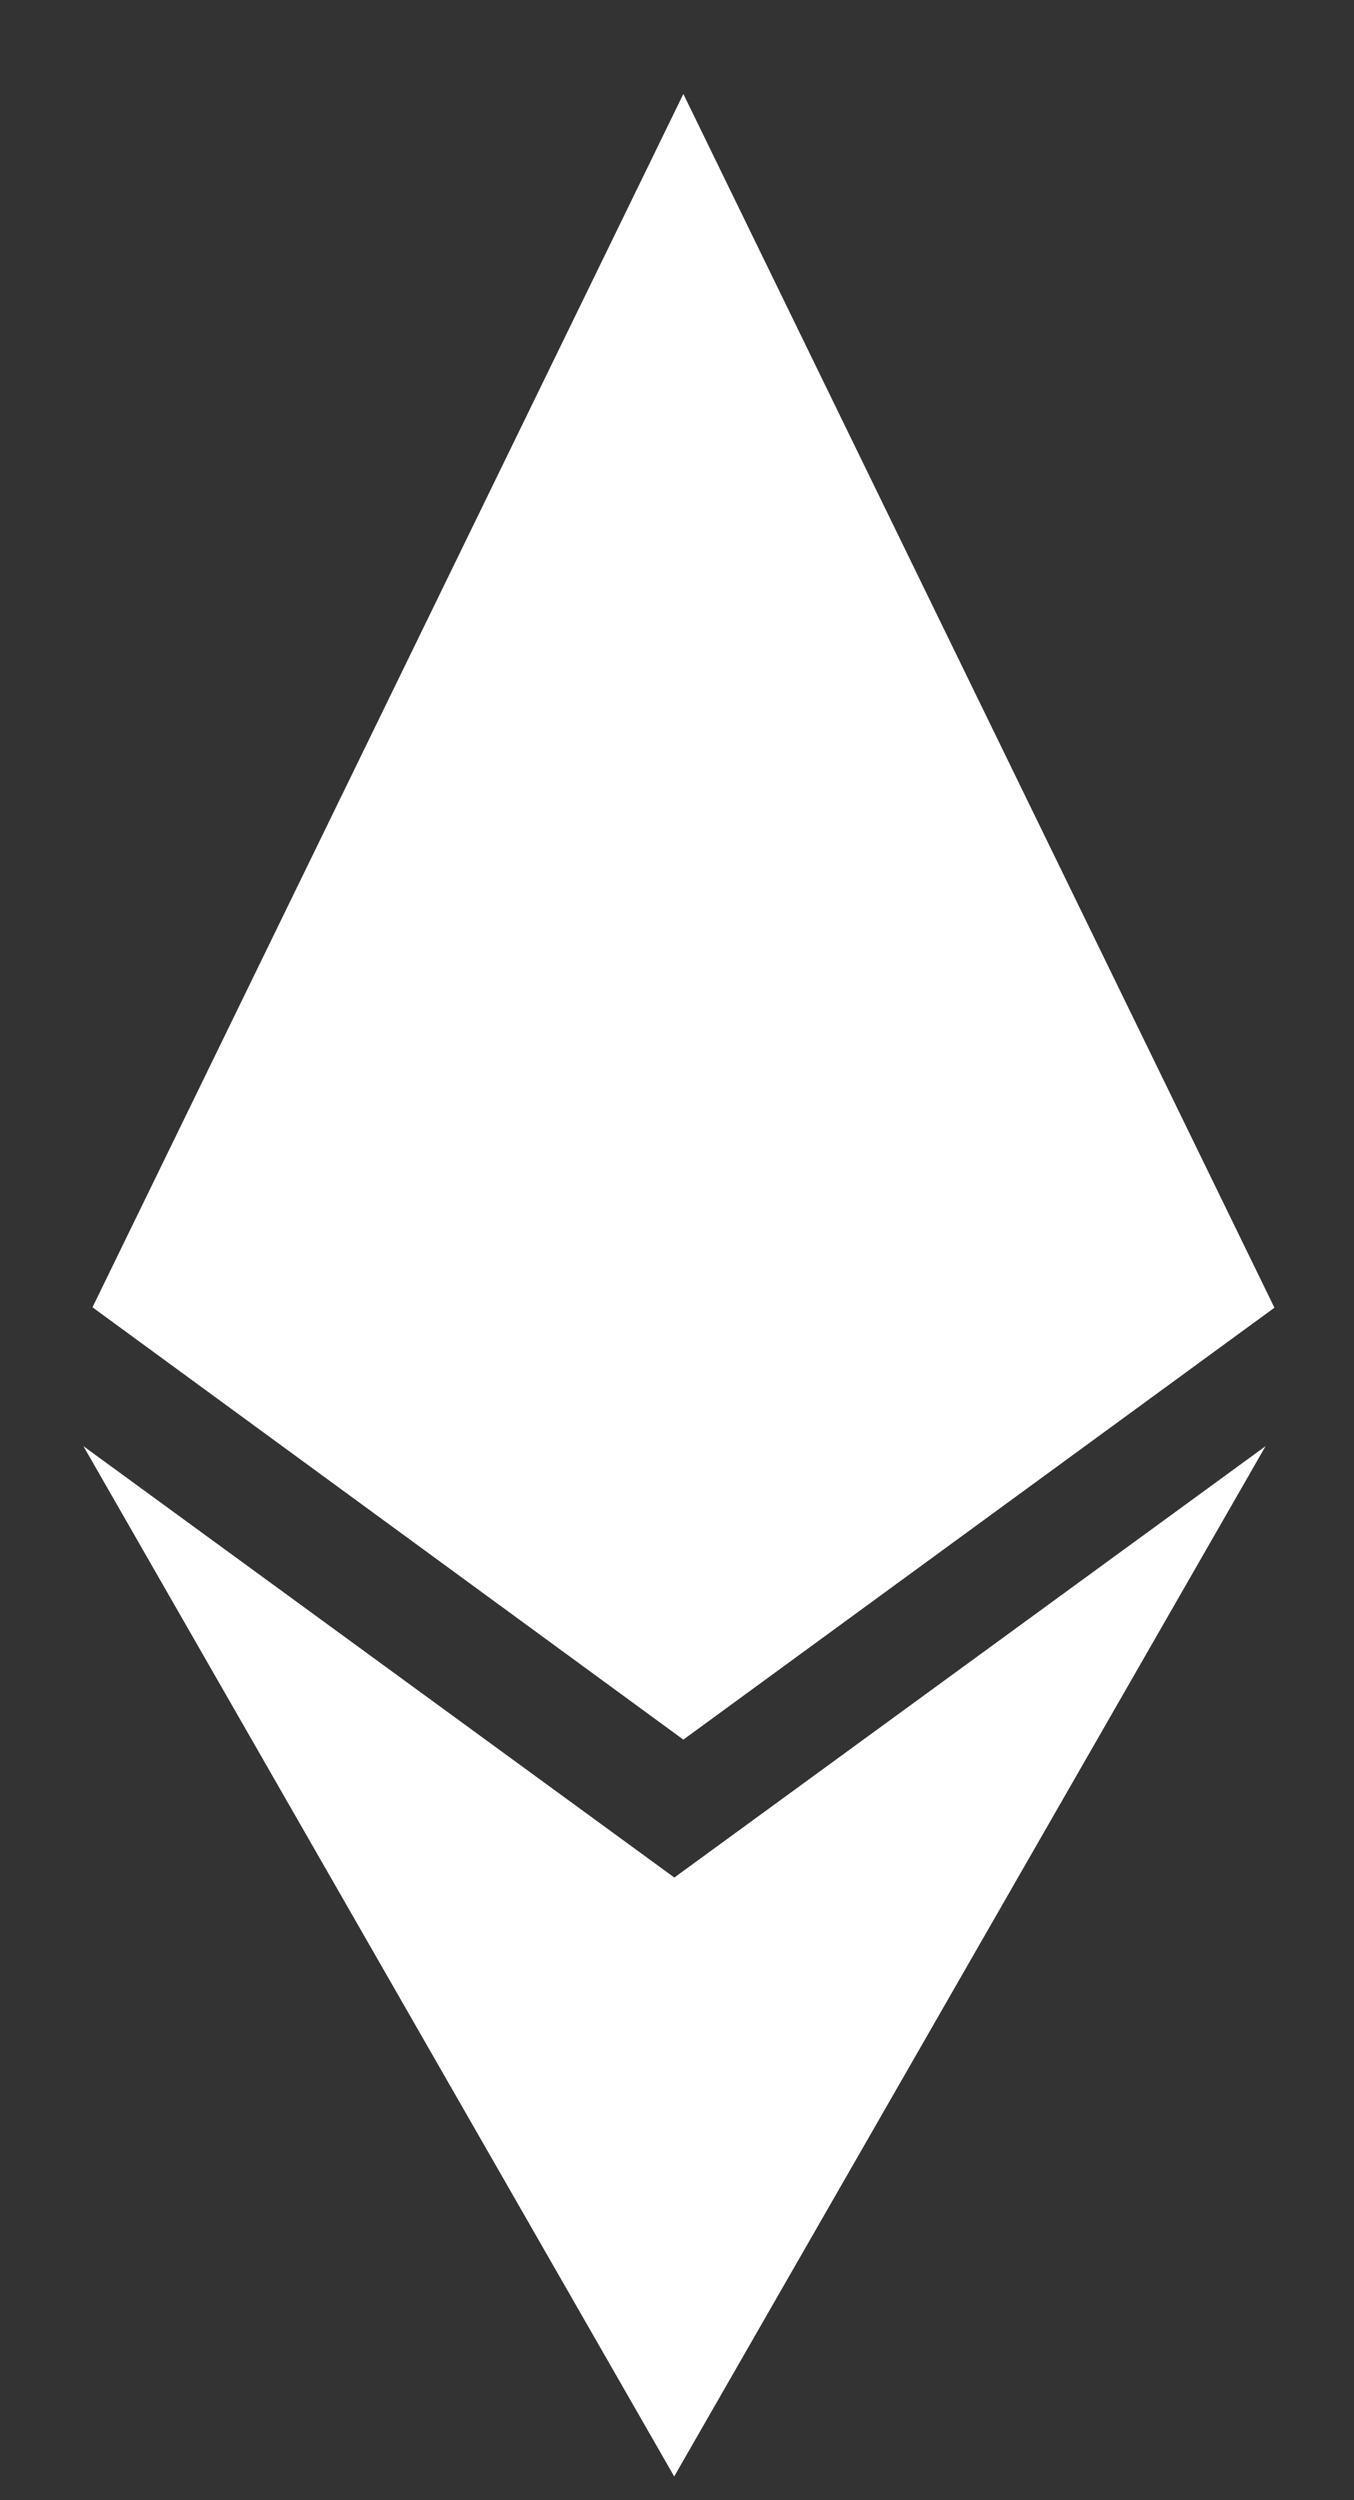 <svg width="13" height="24" viewBox="0 0 13 24" fill="none" xmlns="http://www.w3.org/2000/svg">
<rect x="0" y="0" width="13" height="24" fill="#333333" stroke="none"/>
<path d="M6.476 18.024L0.801 13.882L6.473 23.772L12.151 13.882L6.473 18.024H6.476ZM6.561 0.902L0.888 12.549L6.561 16.699L12.236 12.553L6.561 0.902Z" fill="white"/>
</svg>

